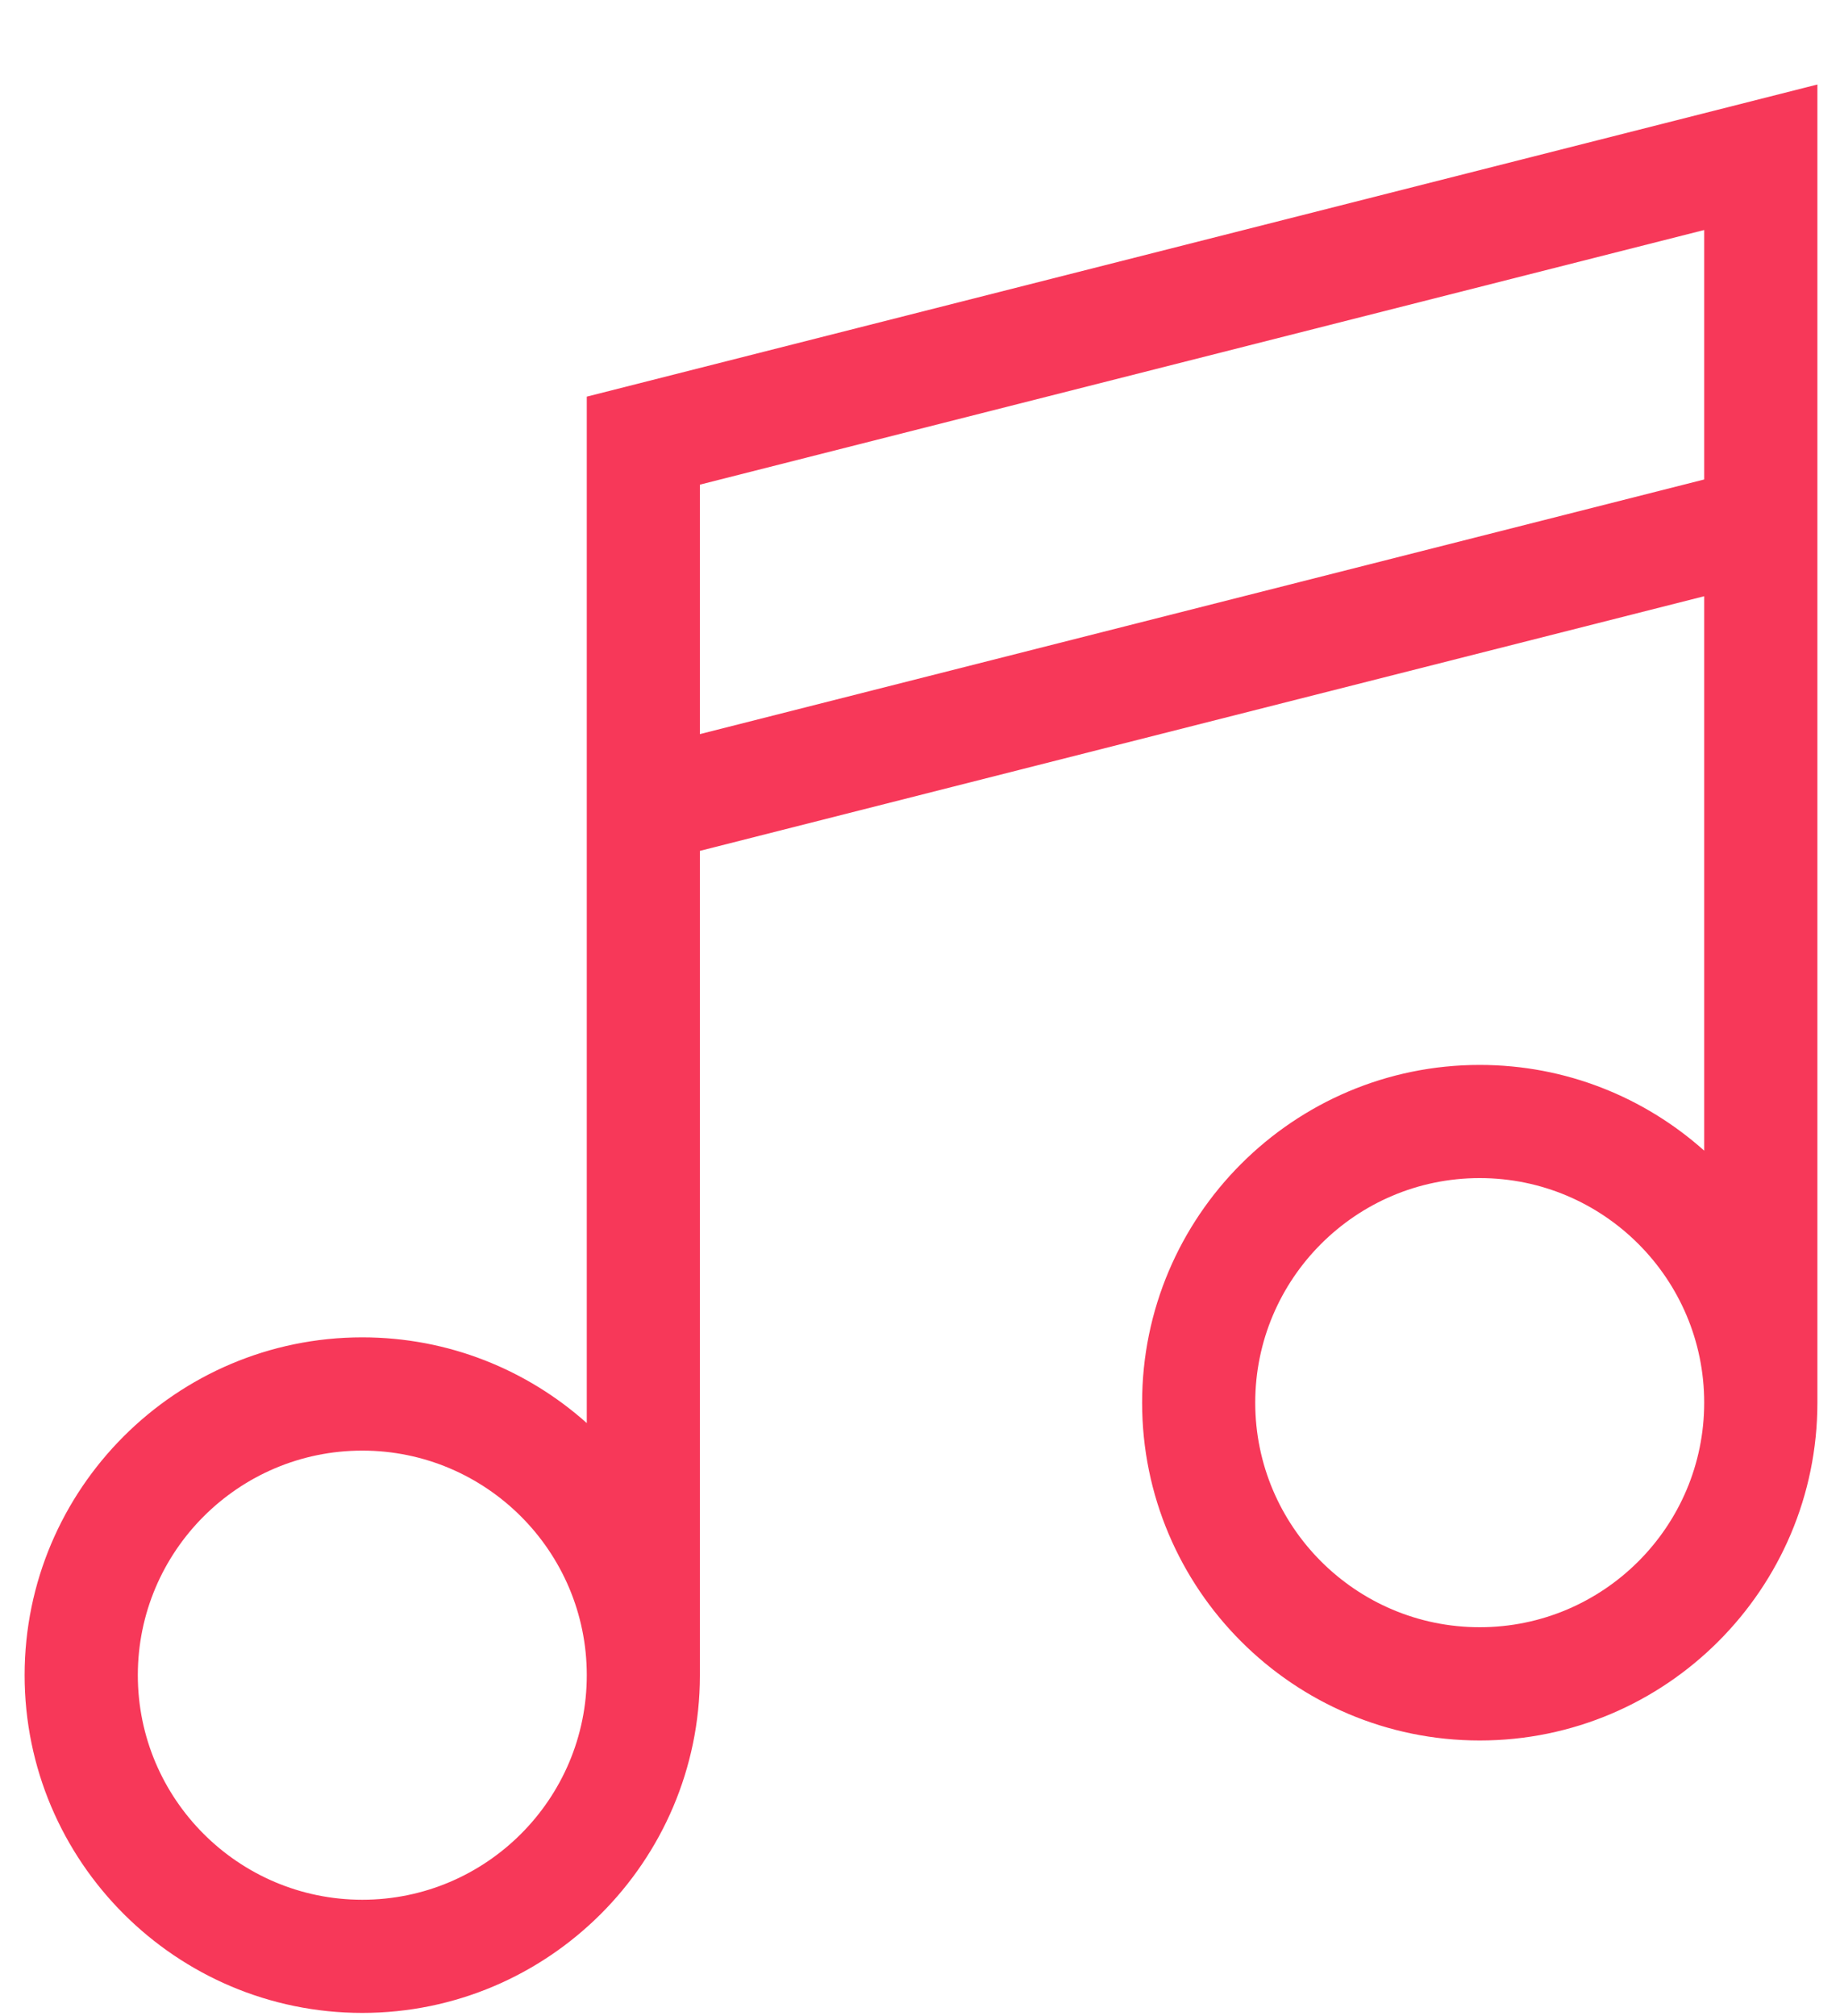 <svg width="21" height="23" viewBox="0 0 21 23" fill="none" xmlns="http://www.w3.org/2000/svg">
<path d="M6.697 4.525V16.235C6.016 15.627 5.118 15.257 4.135 15.257C2.01 15.257 0.281 16.986 0.281 19.111C0.281 21.236 2.01 22.964 4.135 22.964C6.257 22.964 7.984 21.24 7.988 19.119H7.988V9.707L19.45 6.802V13.127C18.769 12.519 17.871 12.149 16.888 12.149C14.763 12.149 13.035 13.877 13.035 16.002C13.035 18.127 14.763 19.856 16.888 19.856C19.013 19.856 20.742 18.127 20.742 16.002V0.964L6.697 4.525ZM4.135 21.673C2.722 21.673 1.573 20.524 1.573 19.111C1.573 17.698 2.722 16.549 4.135 16.549C5.548 16.549 6.697 17.698 6.697 19.111C6.697 20.524 5.548 21.673 4.135 21.673ZM7.988 8.375V5.529L19.45 2.624V5.47L7.988 8.375ZM16.888 18.564C15.475 18.564 14.326 17.415 14.326 16.002C14.326 14.589 15.475 13.44 16.888 13.44C18.301 13.44 19.45 14.589 19.45 16.002C19.45 17.415 18.301 18.564 16.888 18.564Z" fill="#F73859"/>
</svg>
